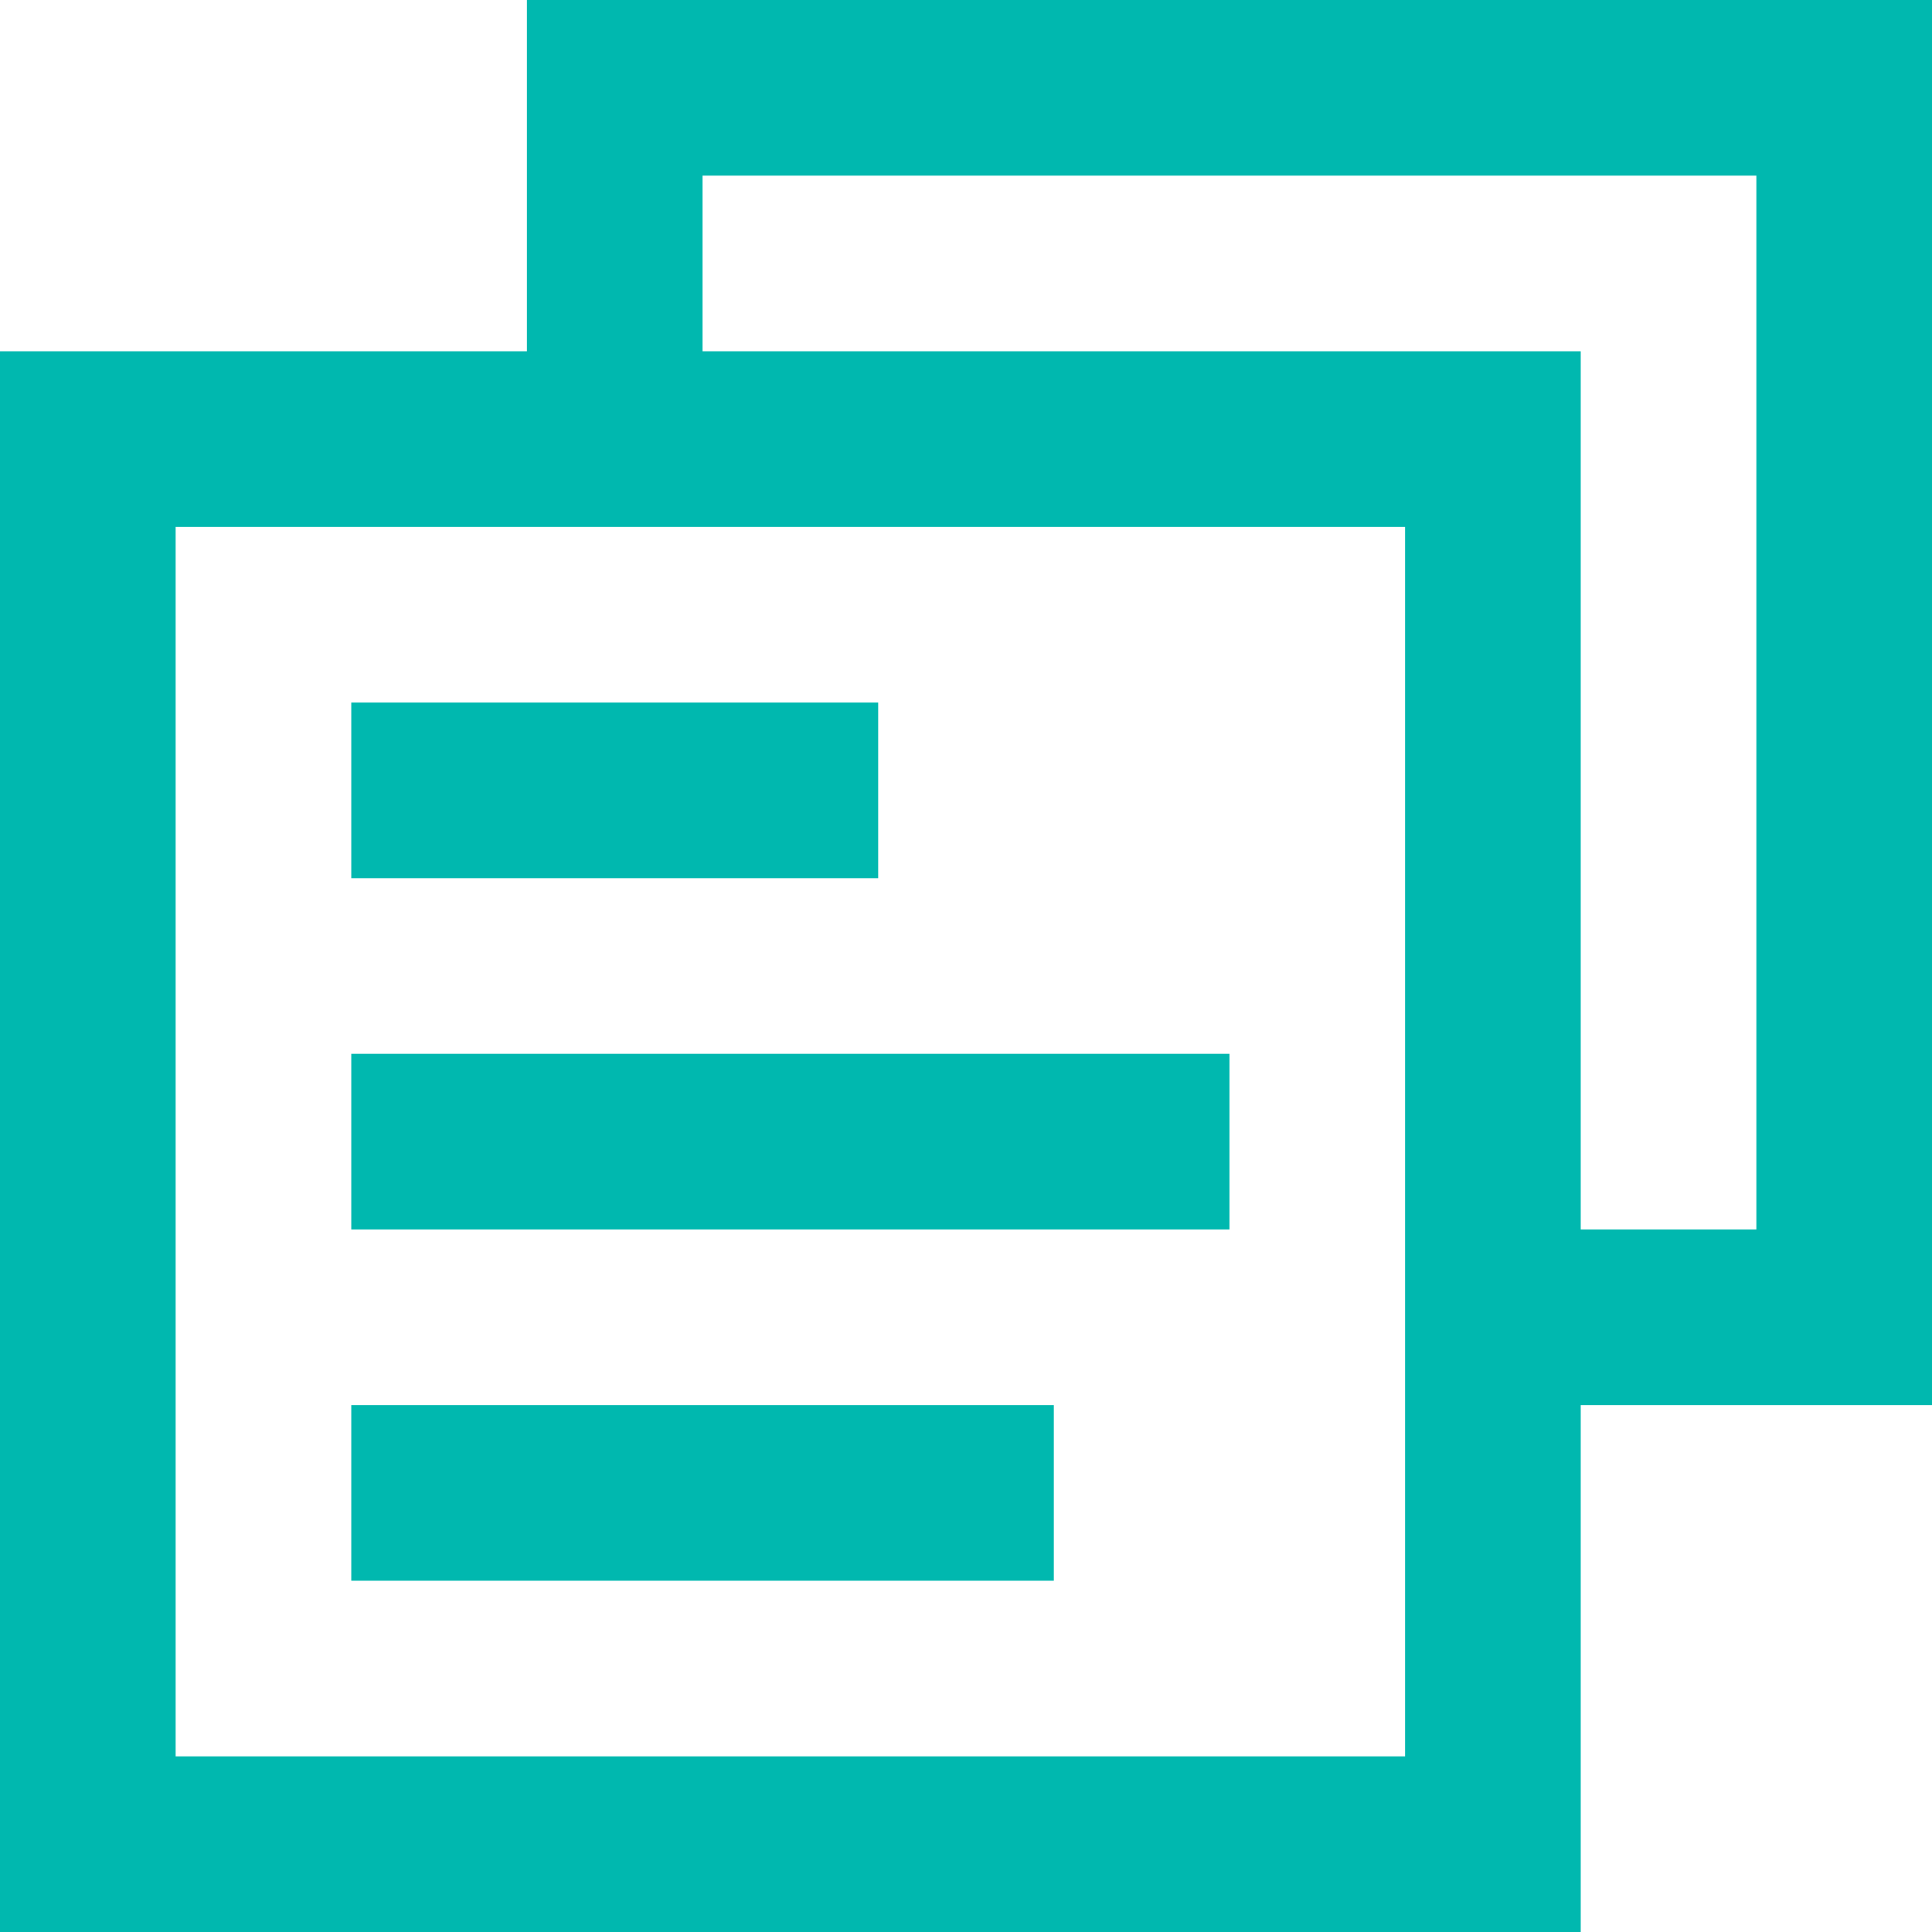 <?xml version="1.0" encoding="UTF-8"?>
<svg width="11px" height="11px" viewBox="0 0 11 11" version="1.1" xmlns="http://www.w3.org/2000/svg" xmlns:xlink="http://www.w3.org/1999/xlink">
    <!-- Generator: Sketch 58 (84663) - https://sketch.com -->
    <title>ic_copy_green</title>
    <desc>Created with Sketch.</desc>
    <g id="Page-1" stroke="none" stroke-width="1" fill="none" fill-rule="evenodd">
        <g id="01A_Home" transform="translate(-332, -558)">
            <g id="History" transform="translate(12, 418)">
                <g id="01" transform="translate(0, 66)">
                    <g id="Sum" transform="translate(64, 73)">
                        <g id="ic_copy_green" transform="translate(256, 1)">
                            <path d="M8,3 L1,3 L1,10 L8,10 L8,3 Z M6,8 L6,9 L2,9 L2,8 L6,8 Z M7,6 L7,7 L2,7 L2,6 L7,6 Z M5,4 L5,5 L2,5 L2,4 L5,4 Z M10,7 L10,1 L4,1 L4,2 L9,2 L9,7 L10,7 Z M9,11 L0,11 L0,2 L3,2 L3,0 L11,0 L11,8 L9,8 L9,11 Z" id="Shape" fill="#00B8AF"></path>
                            <rect x="0" y="0" width="11" height="11"></rect>
                        </g>
                    </g>
                </g>
            </g>
        </g>
    </g>
</svg>